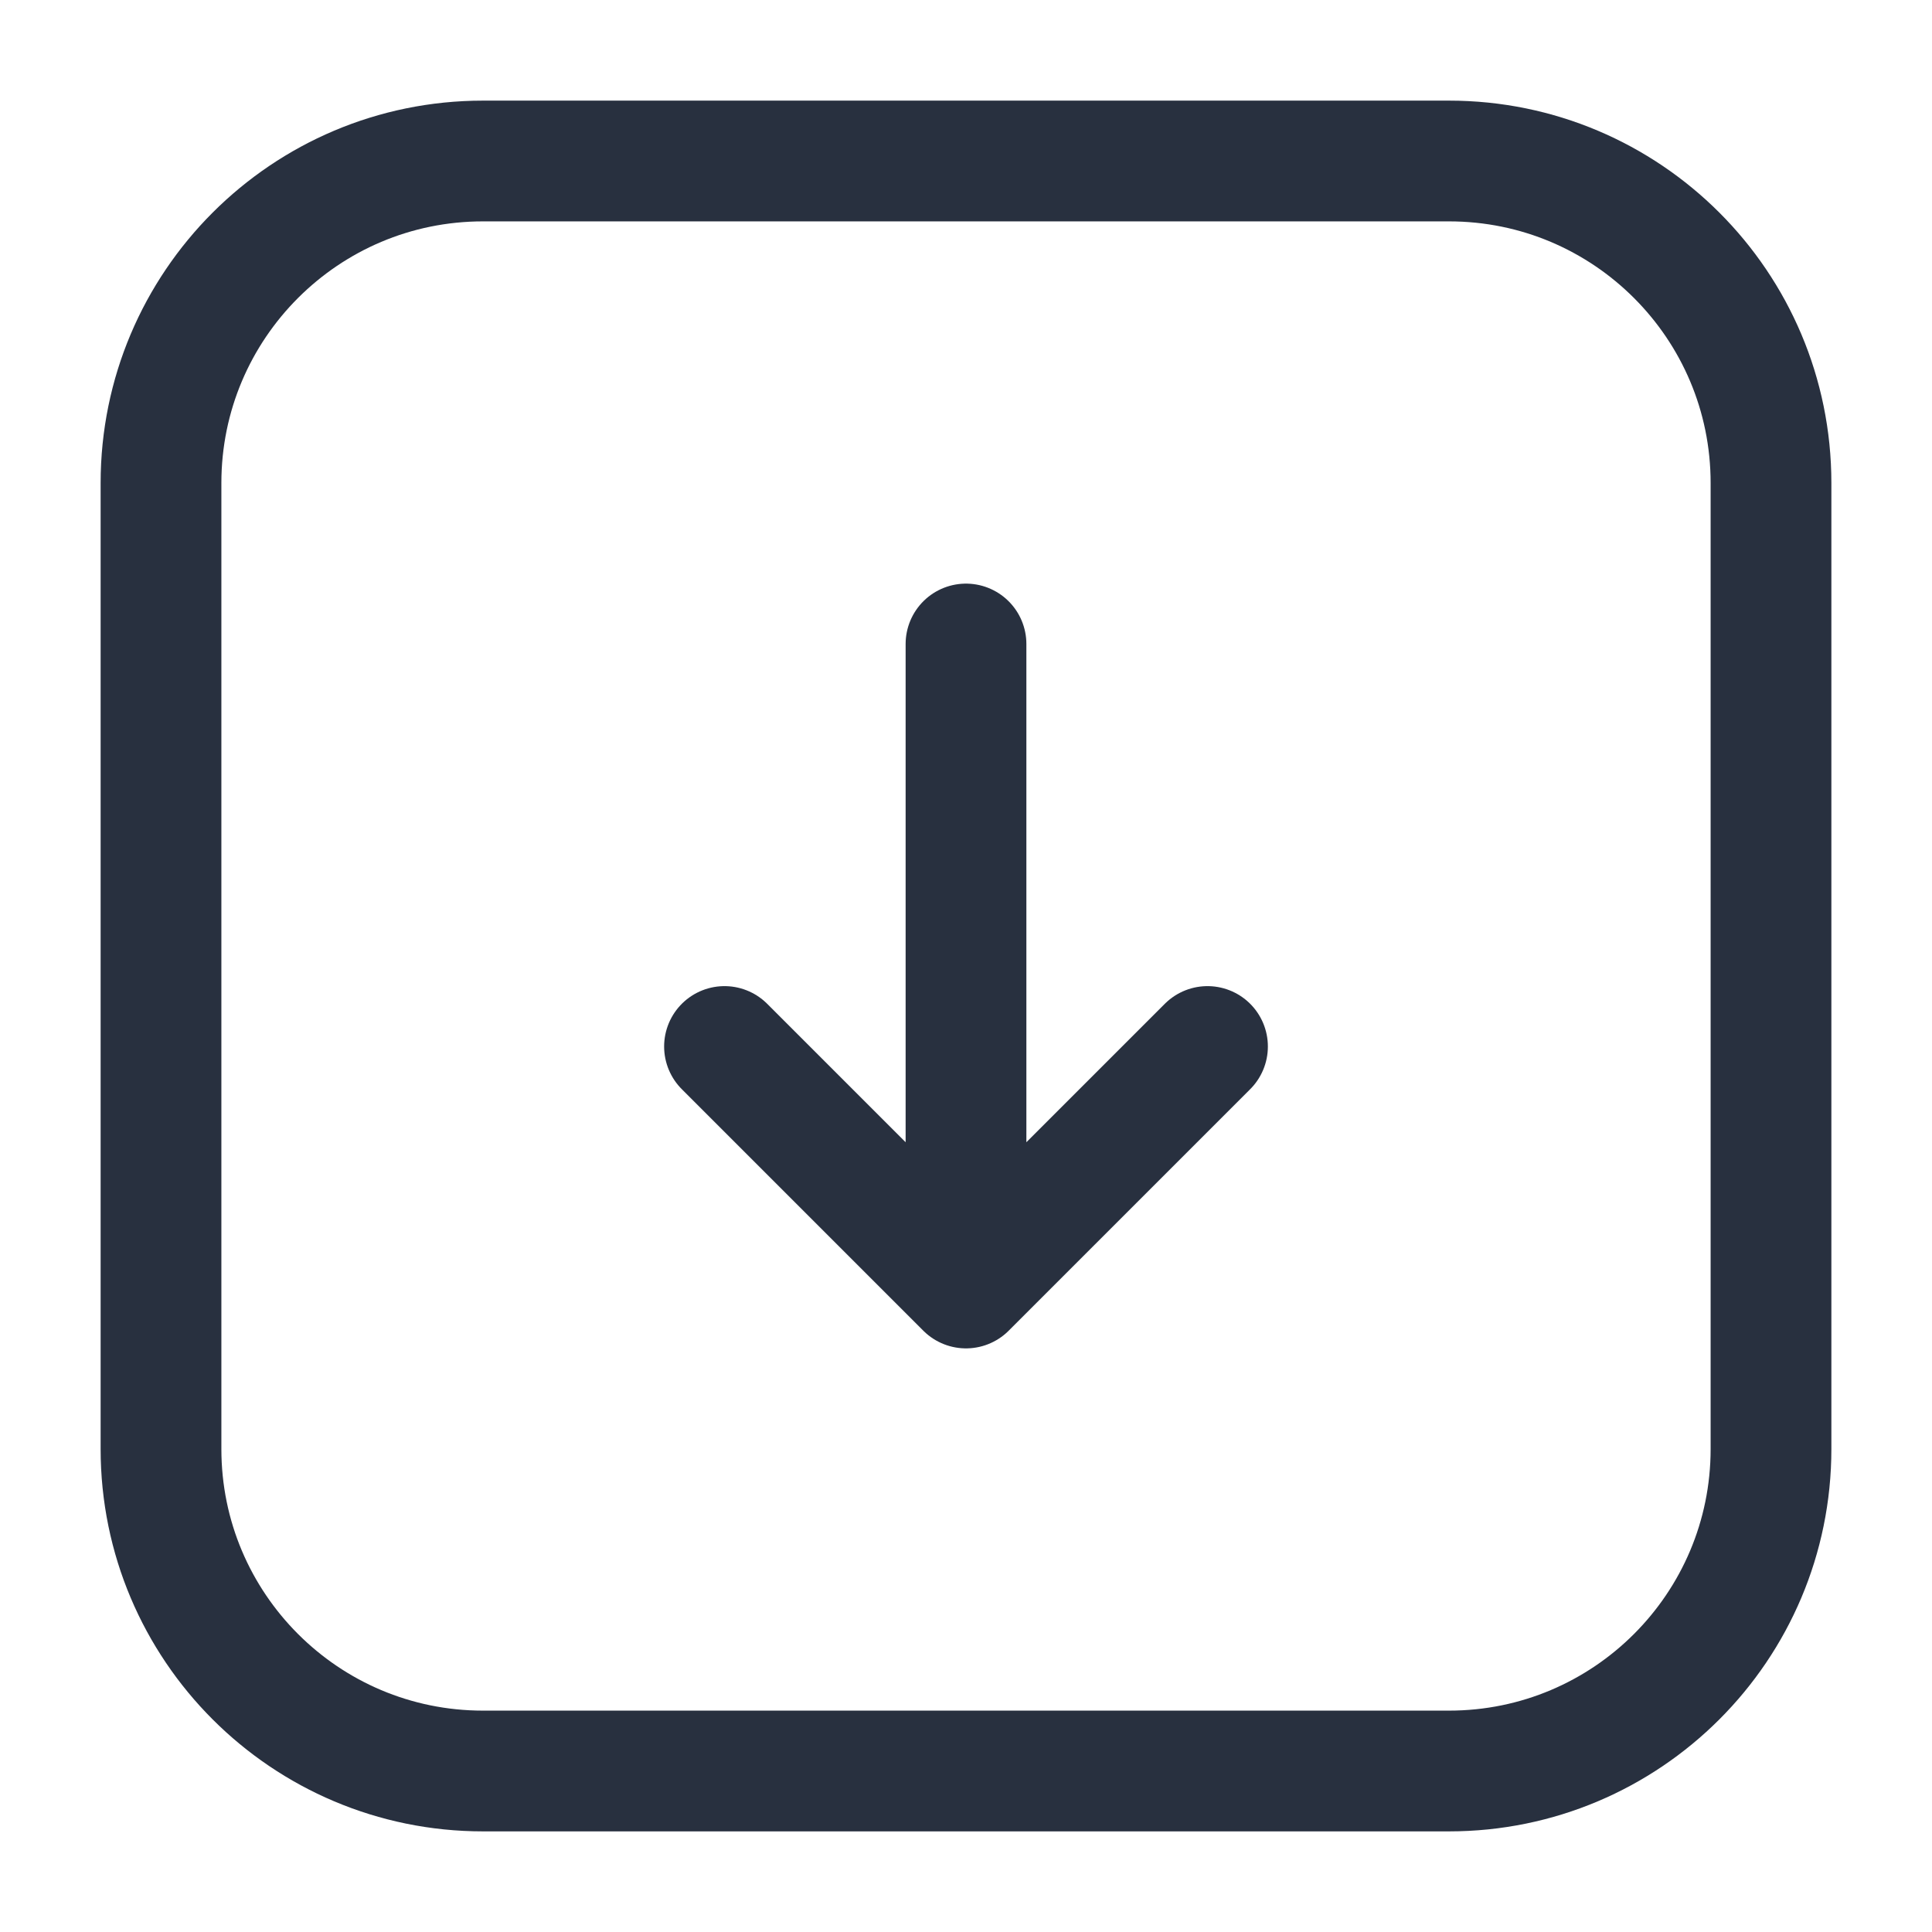 <svg width="24" height="24" viewBox="0 0 24 24" fill="none" xmlns="http://www.w3.org/2000/svg">
    <path d="M6 2H18C20.209 2 22 3.791 22 6V18C22 20.209 20.209 22 18 22H6C3.791 22 2 20.209 2 18V6C2 3.791 3.791 2 6 2Z"
          stroke="#28303F" stroke-width="1.5" stroke-linecap="round" stroke-linejoin="round"/>
    <path d="M9 13L12 16M12 16L15 13M12 16V8" stroke="#28303F" stroke-width="1.5" stroke-linecap="round"
          stroke-linejoin="round"/>
</svg>
